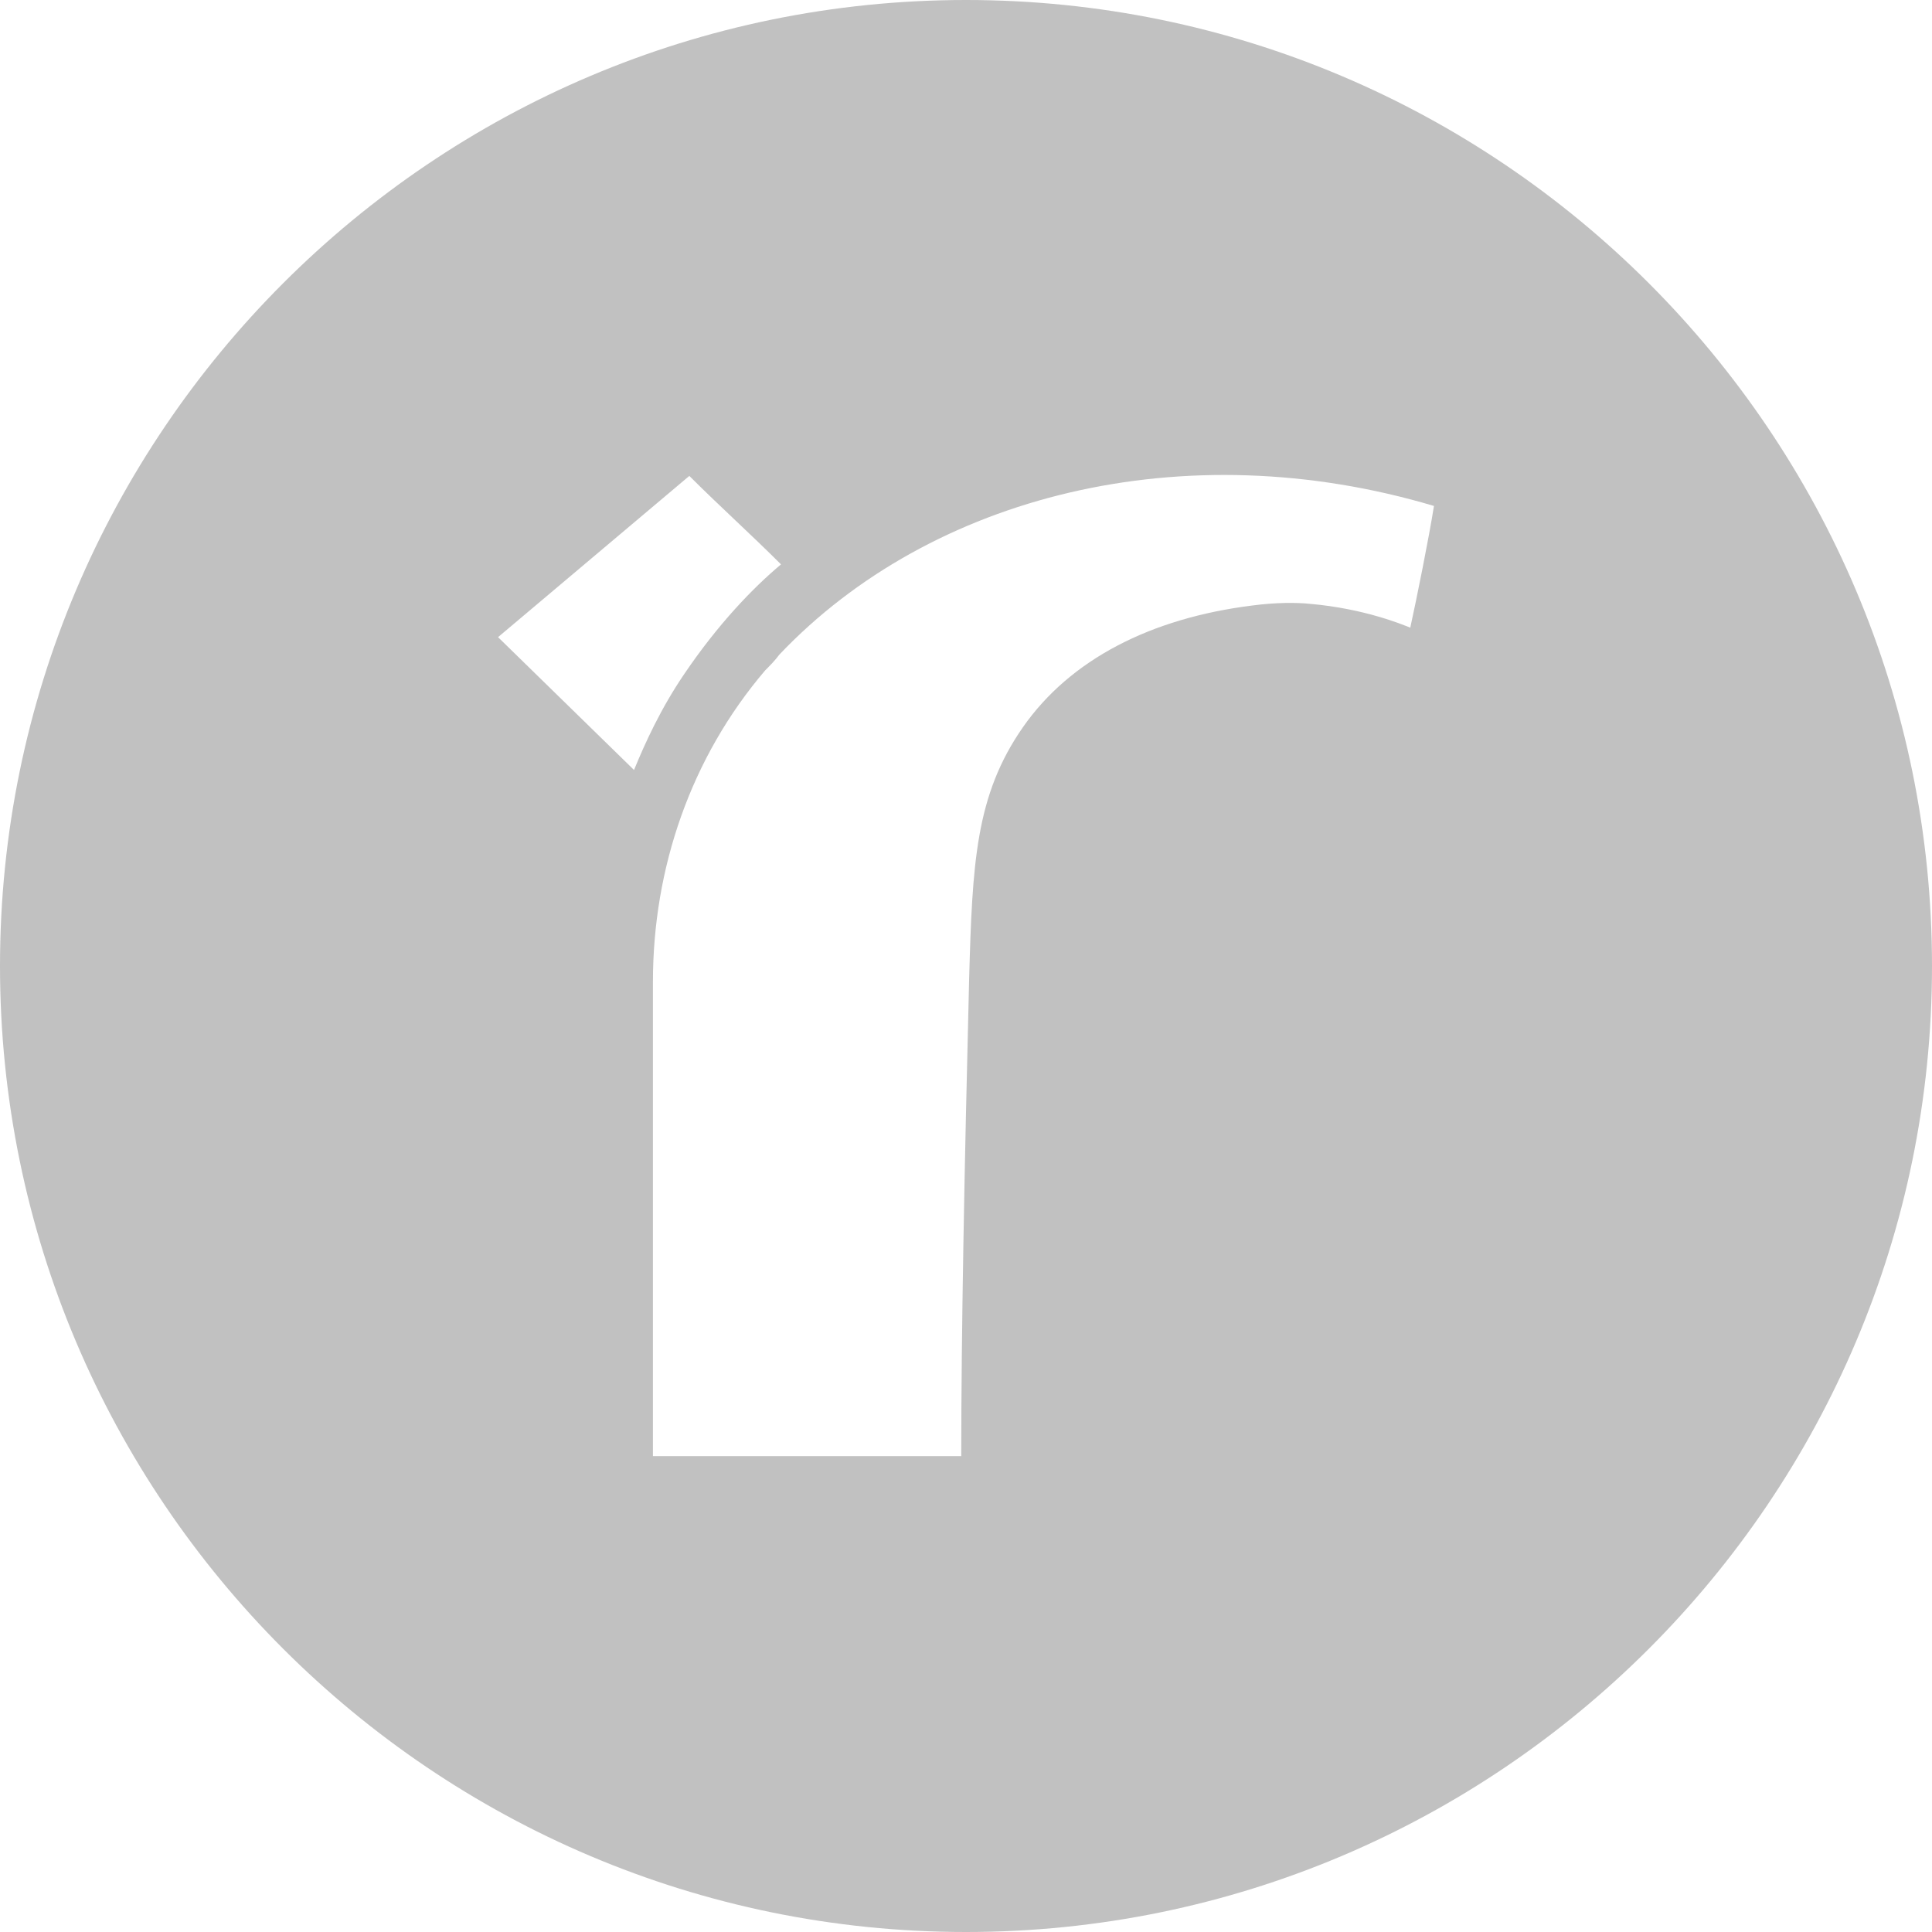 <?xml version="1.0" encoding="UTF-8"?>
<svg width="24px" height="24px" viewBox="0 0 24 24" version="1.1" xmlns="http://www.w3.org/2000/svg" xmlns:xlink="http://www.w3.org/1999/xlink">
    <!-- Generator: Sketch 52.5 (67469) - http://www.bohemiancoding.com/sketch -->
    <title>rBA 1</title>
    <desc>Created with Sketch.</desc>
    <g id="Symbols" stroke="none" stroke-width="1" fill="none" fill-rule="evenodd">
        <g id="Organisms/Side-Menu-Mini" transform="translate(-21, -819)" fill="#C1C1C1" fill-rule="nonzero">
            <g id="rBA-1" transform="translate(21, 819)">
                <path d="M12,0 C5.381,0 0,5.381 0,12 C0,18.619 5.381,24 12,24 C18.619,24 24,18.619 24,12 C24,5.381 18.619,0 12,0 Z M6.187,7.915 L8.563,5.912 C8.936,6.285 9.329,6.638 9.702,7.011 C9.349,7.306 8.917,7.758 8.504,8.367 C8.209,8.799 8.013,9.231 7.876,9.565 L6.187,7.915 Z M17.519,7.797 C17.421,7.758 16.949,7.561 16.282,7.502 C16.105,7.483 15.849,7.483 15.555,7.522 C14.298,7.679 13.296,8.19 12.707,9.034 C12.118,9.879 12.079,10.723 12.039,12.157 C11.98,14.534 11.941,16.556 11.941,18.088 C10.664,18.088 9.388,18.088 8.111,18.088 C8.111,16.124 8.111,14.16 8.111,12.196 C8.111,10.782 8.583,9.408 9.506,8.327 C9.565,8.268 9.624,8.209 9.682,8.131 C11.568,6.147 14.71,5.362 17.813,6.285 C17.755,6.658 17.597,7.444 17.519,7.797 Z" id="Shape"></path>
            </g>
        </g>
    </g>
</svg>